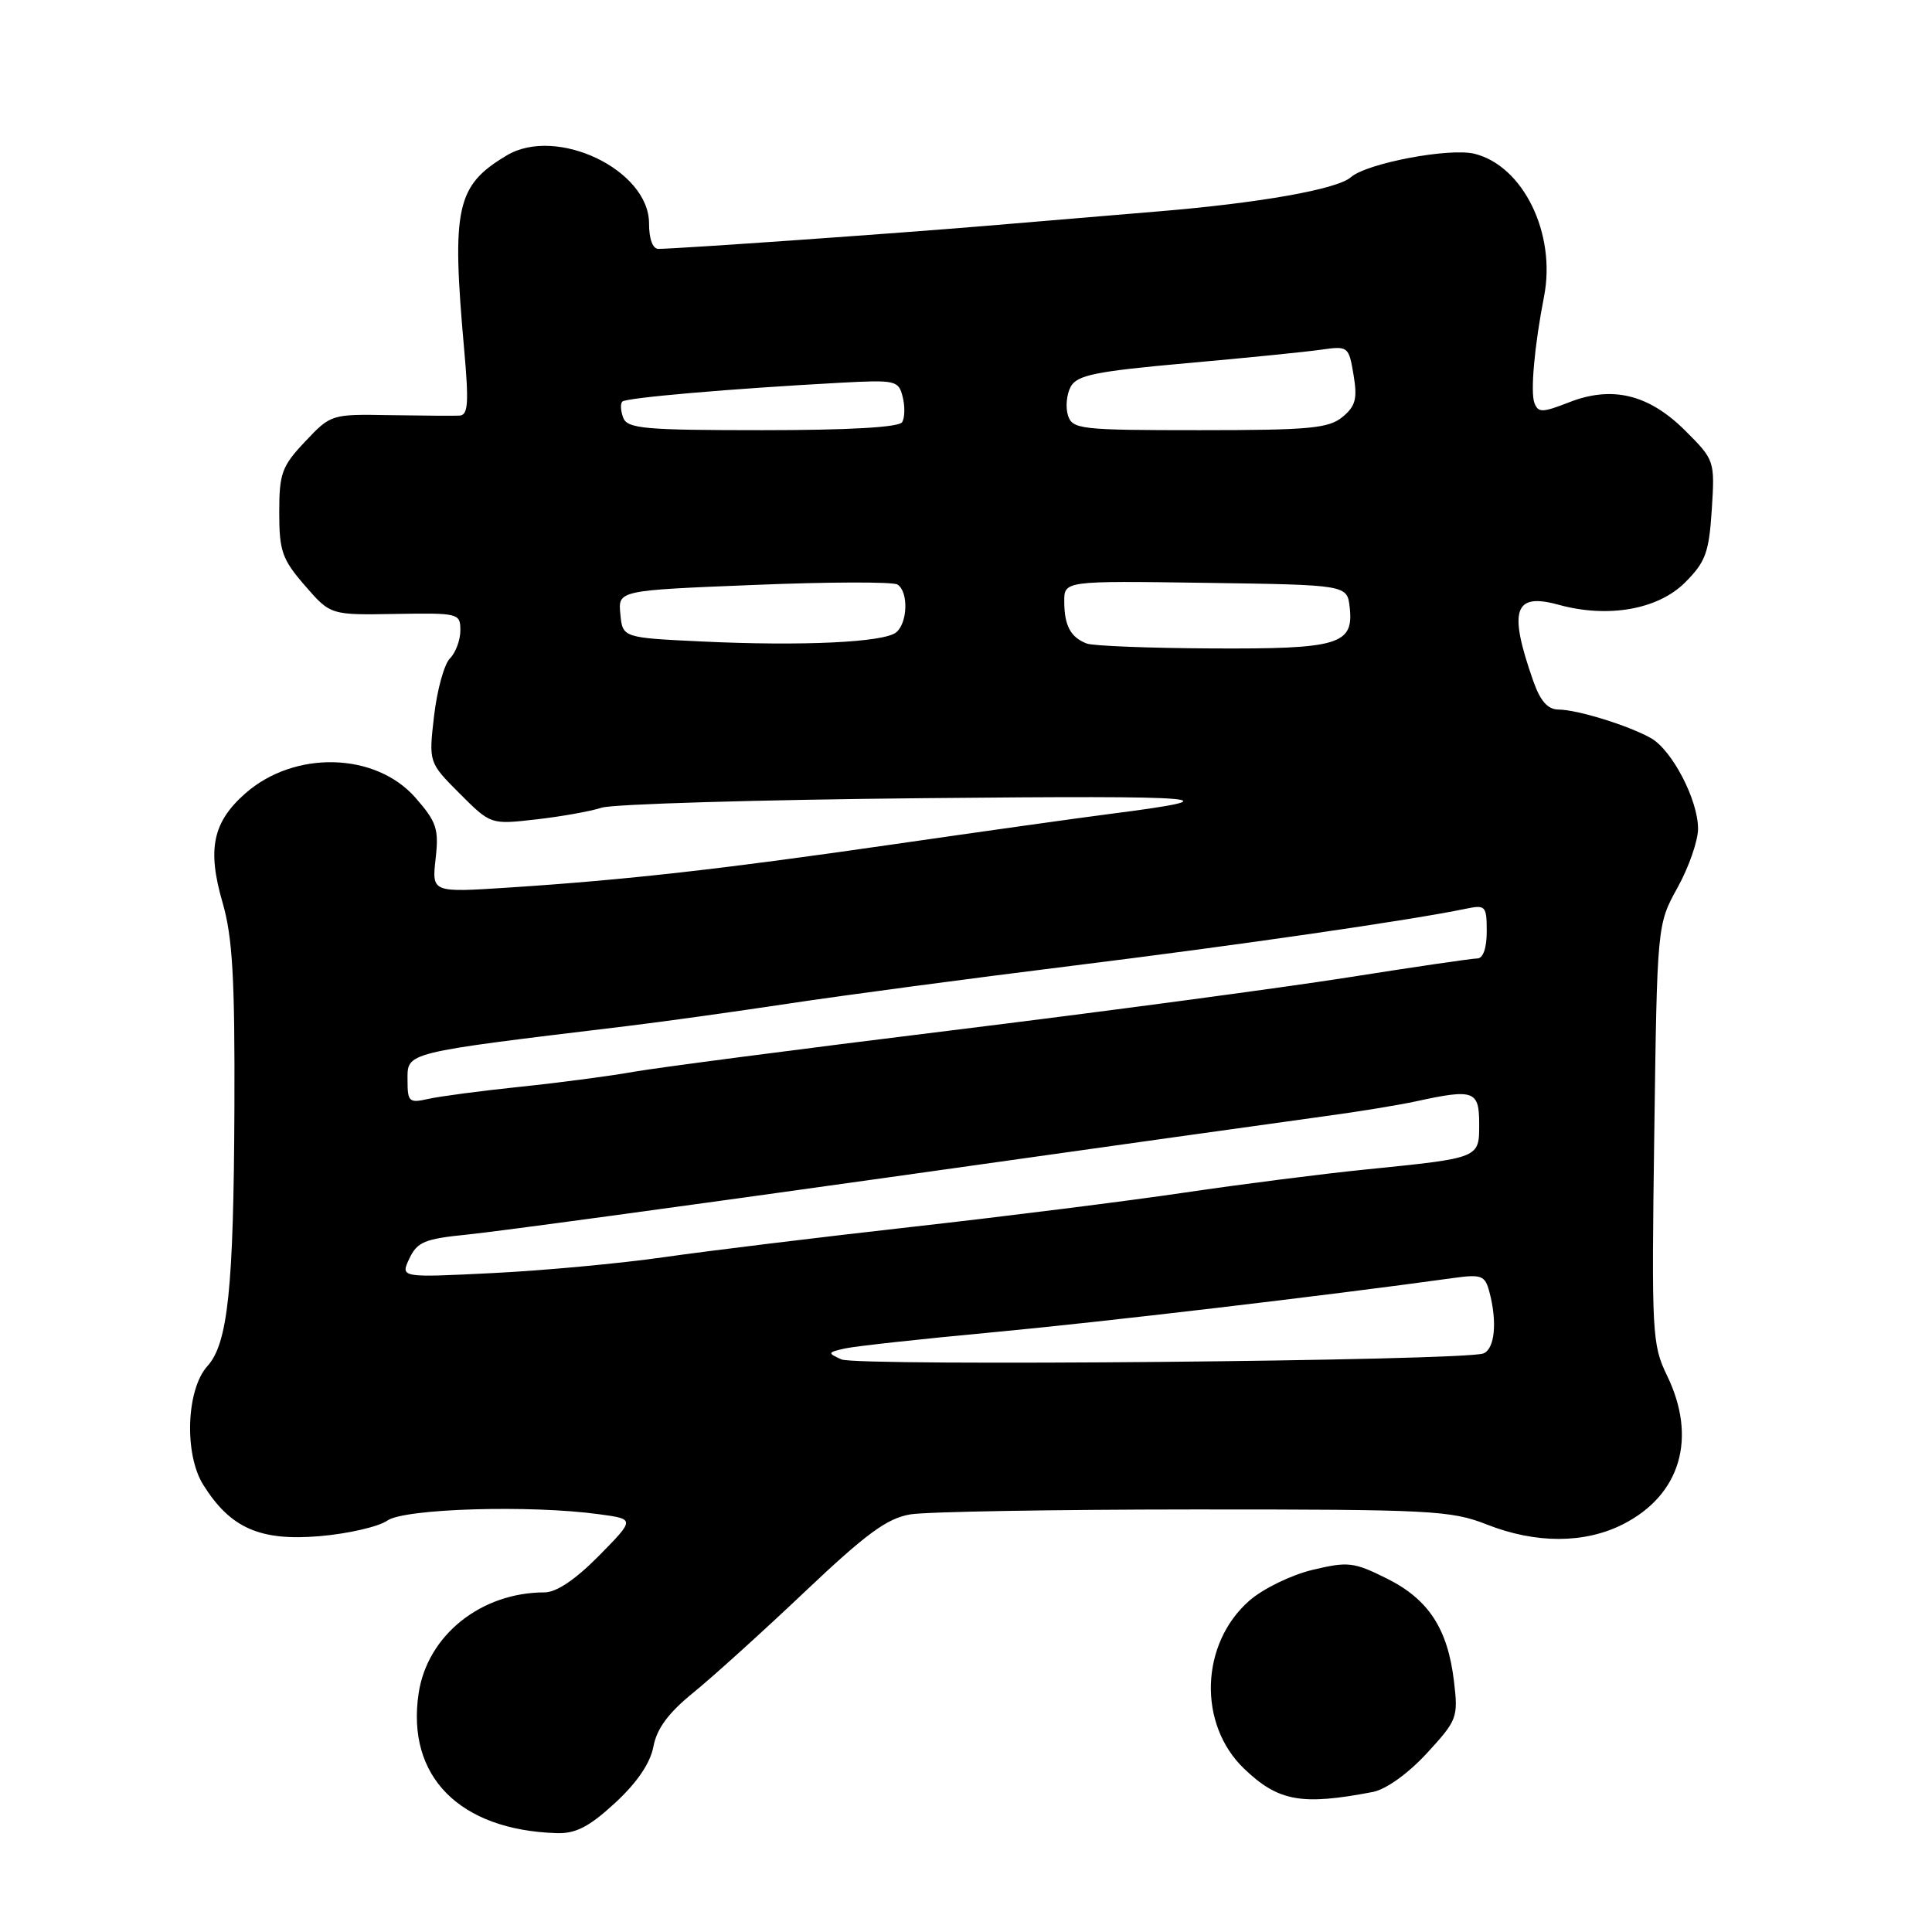 <?xml version="1.0" encoding="UTF-8" standalone="no"?>
<!DOCTYPE svg PUBLIC "-//W3C//DTD SVG 1.1//EN" "http://www.w3.org/Graphics/SVG/1.1/DTD/svg11.dtd" >
<svg xmlns="http://www.w3.org/2000/svg" xmlns:xlink="http://www.w3.org/1999/xlink" version="1.1" viewBox="0 0 256 256">
 <g >
 <path fill="currentColor"
d=" M 81.50 238.90 C 84.42 236.20 86.16 233.64 86.58 231.43 C 87.03 229.05 88.56 226.97 91.85 224.30 C 94.41 222.22 101.07 216.20 106.65 210.91 C 114.81 203.18 117.56 201.17 120.65 200.66 C 122.77 200.31 139.67 200.02 158.21 200.01 C 189.58 200.00 192.28 200.14 197.00 202.00 C 203.52 204.57 209.99 204.55 215.08 201.96 C 222.67 198.09 224.90 190.56 220.91 182.31 C 218.90 178.17 218.83 176.77 219.20 150.24 C 219.58 122.50 219.58 122.50 222.29 117.60 C 223.78 114.91 225.00 111.40 225.00 109.81 C 225.00 105.99 221.56 99.39 218.75 97.80 C 215.77 96.13 209.01 94.03 206.49 94.02 C 205.08 94.00 204.10 92.89 203.17 90.25 C 199.85 80.81 200.61 78.50 206.51 80.13 C 213.06 81.94 219.70 80.77 223.29 77.17 C 226.00 74.46 226.45 73.22 226.82 67.53 C 227.23 61.05 227.20 60.96 223.32 57.08 C 218.48 52.25 213.62 51.06 207.88 53.32 C 204.37 54.69 203.82 54.70 203.32 53.40 C 202.77 51.95 203.32 45.81 204.60 39.25 C 206.21 30.96 201.84 22.00 195.40 20.38 C 192.07 19.55 181.13 21.62 179.00 23.48 C 177.18 25.08 166.99 26.89 153.50 28.01 C 148.00 28.47 137.65 29.34 130.50 29.94 C 118.71 30.93 90.32 32.93 87.25 32.98 C 86.49 32.99 86.00 31.67 86.00 29.60 C 86.00 22.51 73.75 16.65 67.15 20.59 C 60.46 24.58 59.82 27.47 61.50 46.25 C 62.14 53.42 62.03 55.01 60.89 55.07 C 60.13 55.11 55.98 55.08 51.68 55.01 C 43.91 54.87 43.84 54.89 40.43 58.51 C 37.34 61.78 37.00 62.72 37.00 67.90 C 37.00 73.02 37.38 74.11 40.39 77.58 C 43.79 81.50 43.79 81.50 52.39 81.35 C 60.78 81.21 61.00 81.26 61.00 83.53 C 61.00 84.81 60.38 86.48 59.62 87.24 C 58.86 88.00 57.92 91.41 57.52 94.83 C 56.80 101.03 56.80 101.03 60.91 105.15 C 65.02 109.26 65.02 109.26 71.00 108.58 C 74.29 108.21 78.22 107.51 79.74 107.02 C 81.26 106.54 100.50 105.97 122.50 105.76 C 160.68 105.39 164.01 105.68 147.00 107.86 C 142.88 108.39 130.05 110.19 118.50 111.86 C 95.57 115.18 82.92 116.60 67.36 117.61 C 57.22 118.27 57.22 118.27 57.72 113.80 C 58.17 109.83 57.86 108.91 55.04 105.69 C 49.75 99.67 39.04 99.40 32.53 105.11 C 28.18 108.93 27.43 112.52 29.50 119.63 C 30.81 124.17 31.13 129.61 31.06 146.90 C 30.96 170.74 30.20 178.02 27.48 181.02 C 24.68 184.12 24.38 192.69 26.94 196.76 C 30.53 202.49 34.46 204.22 42.35 203.55 C 46.12 203.23 50.16 202.30 51.33 201.48 C 53.60 199.89 70.29 199.39 79.43 200.65 C 84.14 201.29 84.14 201.29 79.36 206.15 C 76.25 209.30 73.73 211.00 72.15 211.00 C 63.73 211.00 56.62 216.70 55.47 224.38 C 53.82 235.37 60.87 242.50 73.77 242.90 C 76.29 242.98 78.07 242.06 81.50 238.90 Z  M 181.93 237.44 C 183.66 237.10 186.59 235.00 189.06 232.32 C 193.09 227.94 193.23 227.58 192.66 222.79 C 191.83 215.80 189.29 211.91 183.74 209.15 C 179.38 206.98 178.63 206.89 173.90 208.02 C 171.07 208.70 167.32 210.53 165.53 212.11 C 159.04 217.81 158.71 228.47 164.84 234.35 C 169.39 238.71 172.46 239.26 181.93 237.44 Z  M 111.50 180.13 C 109.61 179.28 109.64 179.20 112.00 178.67 C 113.38 178.37 122.15 177.41 131.50 176.54 C 145.66 175.22 175.60 171.70 192.60 169.34 C 196.30 168.83 196.77 169.01 197.34 171.14 C 198.42 175.16 198.07 178.76 196.55 179.34 C 193.98 180.33 113.60 181.07 111.50 180.13 Z  M 54.24 166.77 C 55.29 164.55 56.27 164.15 61.97 163.58 C 65.56 163.23 90.77 159.80 118.00 155.97 C 145.23 152.13 171.10 148.51 175.50 147.91 C 179.90 147.32 185.39 146.42 187.69 145.92 C 195.28 144.26 196.00 144.52 196.00 148.89 C 196.00 153.50 196.18 153.42 181.00 154.96 C 175.22 155.54 164.43 156.92 157.00 158.02 C 149.57 159.12 133.38 161.16 121.00 162.55 C 108.62 163.94 93.78 165.75 88.00 166.58 C 82.22 167.41 72.00 168.36 65.27 168.69 C 53.05 169.30 53.05 169.30 54.24 166.77 Z  M 54.00 143.14 C 54.00 139.38 53.27 139.56 83.00 135.97 C 87.67 135.41 97.35 134.06 104.50 132.98 C 111.65 131.90 128.53 129.65 142.00 127.98 C 164.13 125.24 186.97 121.93 194.25 120.41 C 196.84 119.87 197.00 120.04 197.00 123.42 C 197.00 125.62 196.52 127.00 195.75 127.00 C 195.06 127.00 187.30 128.14 178.50 129.53 C 169.70 130.91 146.07 134.07 126.00 136.54 C 105.92 139.01 87.01 141.48 83.96 142.02 C 80.91 142.57 74.16 143.46 68.96 144.00 C 63.76 144.54 58.26 145.27 56.75 145.61 C 54.21 146.19 54.00 146.00 54.00 143.14 Z  M 93.00 85.00 C 82.50 84.50 82.50 84.50 82.20 81.37 C 81.89 78.23 81.89 78.23 99.86 77.51 C 109.74 77.10 118.32 77.08 118.91 77.45 C 120.39 78.36 120.29 82.52 118.75 83.79 C 117.14 85.12 106.28 85.63 93.00 85.00 Z  M 144.00 85.27 C 141.87 84.46 141.03 82.91 141.02 79.73 C 141.00 76.96 141.00 76.96 159.75 77.23 C 178.50 77.50 178.50 77.50 178.84 80.45 C 179.40 85.42 177.43 86.01 160.56 85.92 C 152.28 85.88 144.82 85.59 144.00 85.27 Z  M 82.58 55.36 C 82.24 54.45 82.18 53.49 82.46 53.21 C 82.97 52.70 96.87 51.50 111.27 50.72 C 118.70 50.32 119.06 50.40 119.61 52.59 C 119.93 53.85 119.89 55.36 119.54 55.94 C 119.12 56.62 112.50 57.00 101.05 57.00 C 85.43 57.00 83.14 56.80 82.58 55.36 Z  M 141.51 55.04 C 141.17 53.96 141.33 52.25 141.87 51.25 C 142.69 49.71 145.12 49.21 157.17 48.13 C 165.05 47.43 173.12 46.62 175.10 46.33 C 178.63 45.83 178.72 45.90 179.35 49.66 C 179.88 52.82 179.63 53.81 177.89 55.25 C 176.06 56.76 173.51 57.00 158.96 57.00 C 143.12 57.00 142.10 56.88 141.51 55.04 Z "/>
</g>
</svg>